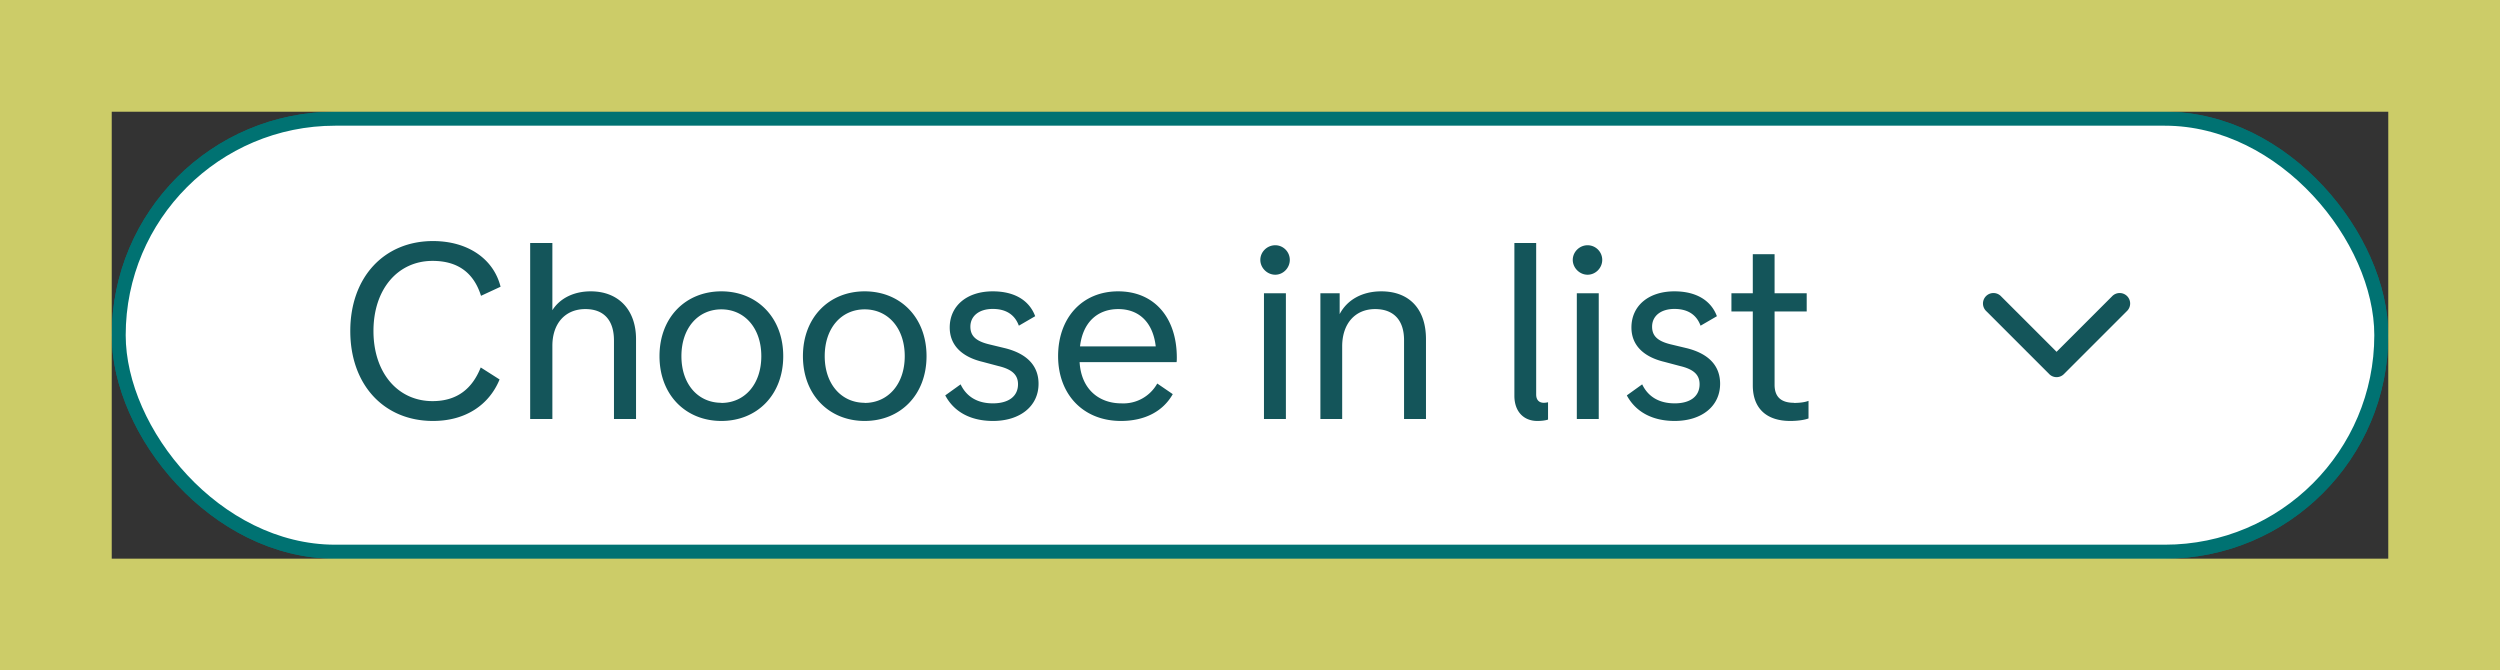 <svg fill="none" height="48" viewBox="0 0 179 48" width="179" xmlns="http://www.w3.org/2000/svg"><rect x="0" y="0" width="179" height="48" fill="#333333" stroke="none"/><rect fill="#fbfcf9" height="31" rx="15.5" stroke="#007272" width="162" x="8.5" y="8.5"/><rect fill="#fff" height="31" rx="15.5" stroke="#007272" width="162" x="8.5" y="8.5"/><path clip-rule="evenodd" d="m143.28 21.22a.75.75 0 1 0 -1.06 1.06l4.5 4.5a.74.74 0 0 0 1.06 0l4.5-4.5a.75.75 0 1 0 -1.06-1.06l-3.97 3.97z" fill="#14555a" fill-rule="evenodd"/><path d="m31 30.14c2.36 0 4.03-1.17 4.77-2.97l-1.35-.86c-.61 1.53-1.7 2.41-3.45 2.41-2.49 0-4.23-2.03-4.23-5.02s1.74-5.02 4.23-5.02c1.8 0 2.95.84 3.47 2.5l1.4-.65c-.5-2-2.35-3.27-4.84-3.27-3.5 0-5.92 2.59-5.92 6.44s2.41 6.44 5.92 6.44zm11.3-9.28c-1.22 0-2.21.5-2.75 1.35v-4.81h-1.59v12.6h1.59v-5.24c0-1.6.92-2.63 2.36-2.63 1.33 0 2.05.8 2.05 2.25v5.62h1.58v-5.72c0-2.1-1.26-3.42-3.24-3.42zm9.35 9.28c2.54 0 4.43-1.85 4.43-4.64s-1.9-4.64-4.43-4.64c-2.54 0-4.43 1.85-4.43 4.64s1.89 4.64 4.43 4.64zm0-1.3c-1.66 0-2.86-1.32-2.86-3.34s1.2-3.35 2.86-3.35c1.65 0 2.86 1.33 2.86 3.35s-1.2 3.35-2.86 3.35zm10.26 1.3c2.54 0 4.43-1.85 4.43-4.64s-1.89-4.64-4.43-4.64c-2.53 0-4.42 1.85-4.42 4.64s1.89 4.64 4.42 4.64zm0-1.3c-1.65 0-2.86-1.32-2.86-3.34s1.2-3.35 2.86-3.35 2.87 1.33 2.87 3.35-1.21 3.35-2.87 3.35zm9.19 1.3c1.94 0 3.26-1.06 3.26-2.66 0-1.28-.81-2.14-2.36-2.54l-1.2-.29c-.93-.23-1.32-.6-1.32-1.26 0-.77.63-1.27 1.6-1.27.95 0 1.58.41 1.87 1.2l1.17-.68c-.43-1.15-1.5-1.78-3.04-1.78-1.85 0-3.08 1.04-3.08 2.59 0 1.22.81 2.09 2.36 2.46l1.13.3c.96.23 1.4.62 1.4 1.3 0 .87-.68 1.37-1.8 1.37-1.09 0-1.88-.46-2.31-1.36l-1.1.79c.63 1.19 1.83 1.83 3.42 1.83zm13.16-4.53c0-2.88-1.62-4.75-4.2-4.75-2.57 0-4.3 1.89-4.3 4.64 0 2.74 1.8 4.64 4.5 4.64 1.7 0 3.01-.68 3.71-1.92l-1.11-.76a2.78 2.78 0 0 1 -2.58 1.42c-1.53 0-2.86-.95-2.98-2.95h6.94c.02-.05.02-.25.02-.32zm-4.2-3.48c1.54 0 2.5 1 2.69 2.67h-5.42c.2-1.73 1.26-2.67 2.74-2.67zm11.25-2.46c.57 0 1.04-.49 1.04-1.06 0-.58-.47-1.05-1.04-1.05-.58 0-1.07.47-1.07 1.05 0 .57.49 1.06 1.07 1.06zm-.81 10.33h1.57v-9h-1.57zm8.4-9.14c-1.36 0-2.44.6-2.98 1.63v-1.49h-1.38v9h1.56v-5.2c0-1.62.92-2.67 2.36-2.67 1.33 0 2.07.8 2.07 2.22v5.65h1.57v-5.72c0-2.15-1.19-3.42-3.2-3.42zm11.17 9.28c.37 0 .64-.05.77-.1v-1.24a1.3 1.3 0 0 1 -.3.04c-.3 0-.55-.16-.55-.6v-10.84h-1.56v10.94c0 1.12.66 1.8 1.64 1.8zm3.6-10.47c.58 0 1.05-.49 1.05-1.06 0-.58-.47-1.05-1.05-1.05-.57 0-1.06.47-1.06 1.05 0 .57.49 1.06 1.06 1.06zm-.77 10.33h1.57v-9h-1.57zm7 .14c1.95 0 3.26-1.06 3.26-2.66 0-1.28-.8-2.14-2.35-2.54l-1.21-.29c-.92-.23-1.31-.6-1.31-1.26 0-.77.63-1.27 1.6-1.27.95 0 1.58.41 1.87 1.2l1.17-.68c-.43-1.15-1.51-1.78-3.04-1.78-1.86 0-3.08 1.04-3.08 2.59 0 1.22.81 2.09 2.36 2.46l1.13.3c.96.23 1.39.62 1.39 1.3 0 .87-.67 1.37-1.78 1.37-1.1 0-1.9-.46-2.33-1.36l-1.1.79c.64 1.19 1.84 1.83 3.43 1.83zm8.55-1.3c-.92 0-1.39-.42-1.39-1.29v-5.25h2.3v-1.3h-2.3v-2.8h-1.56v2.8h-1.53v1.3h1.53v5.29c0 1.64.97 2.55 2.68 2.55.52 0 1.03-.07 1.31-.18v-1.26c-.25.1-.63.15-1.04.15z" fill="#14555a"/><path d="m0 0h179v8h-179zm0 40h179v8h-179zm171-32h8v32h-8zm-171 0h8v32h-8z" fill="#ffff7a" fill-opacity=".75"/></svg>